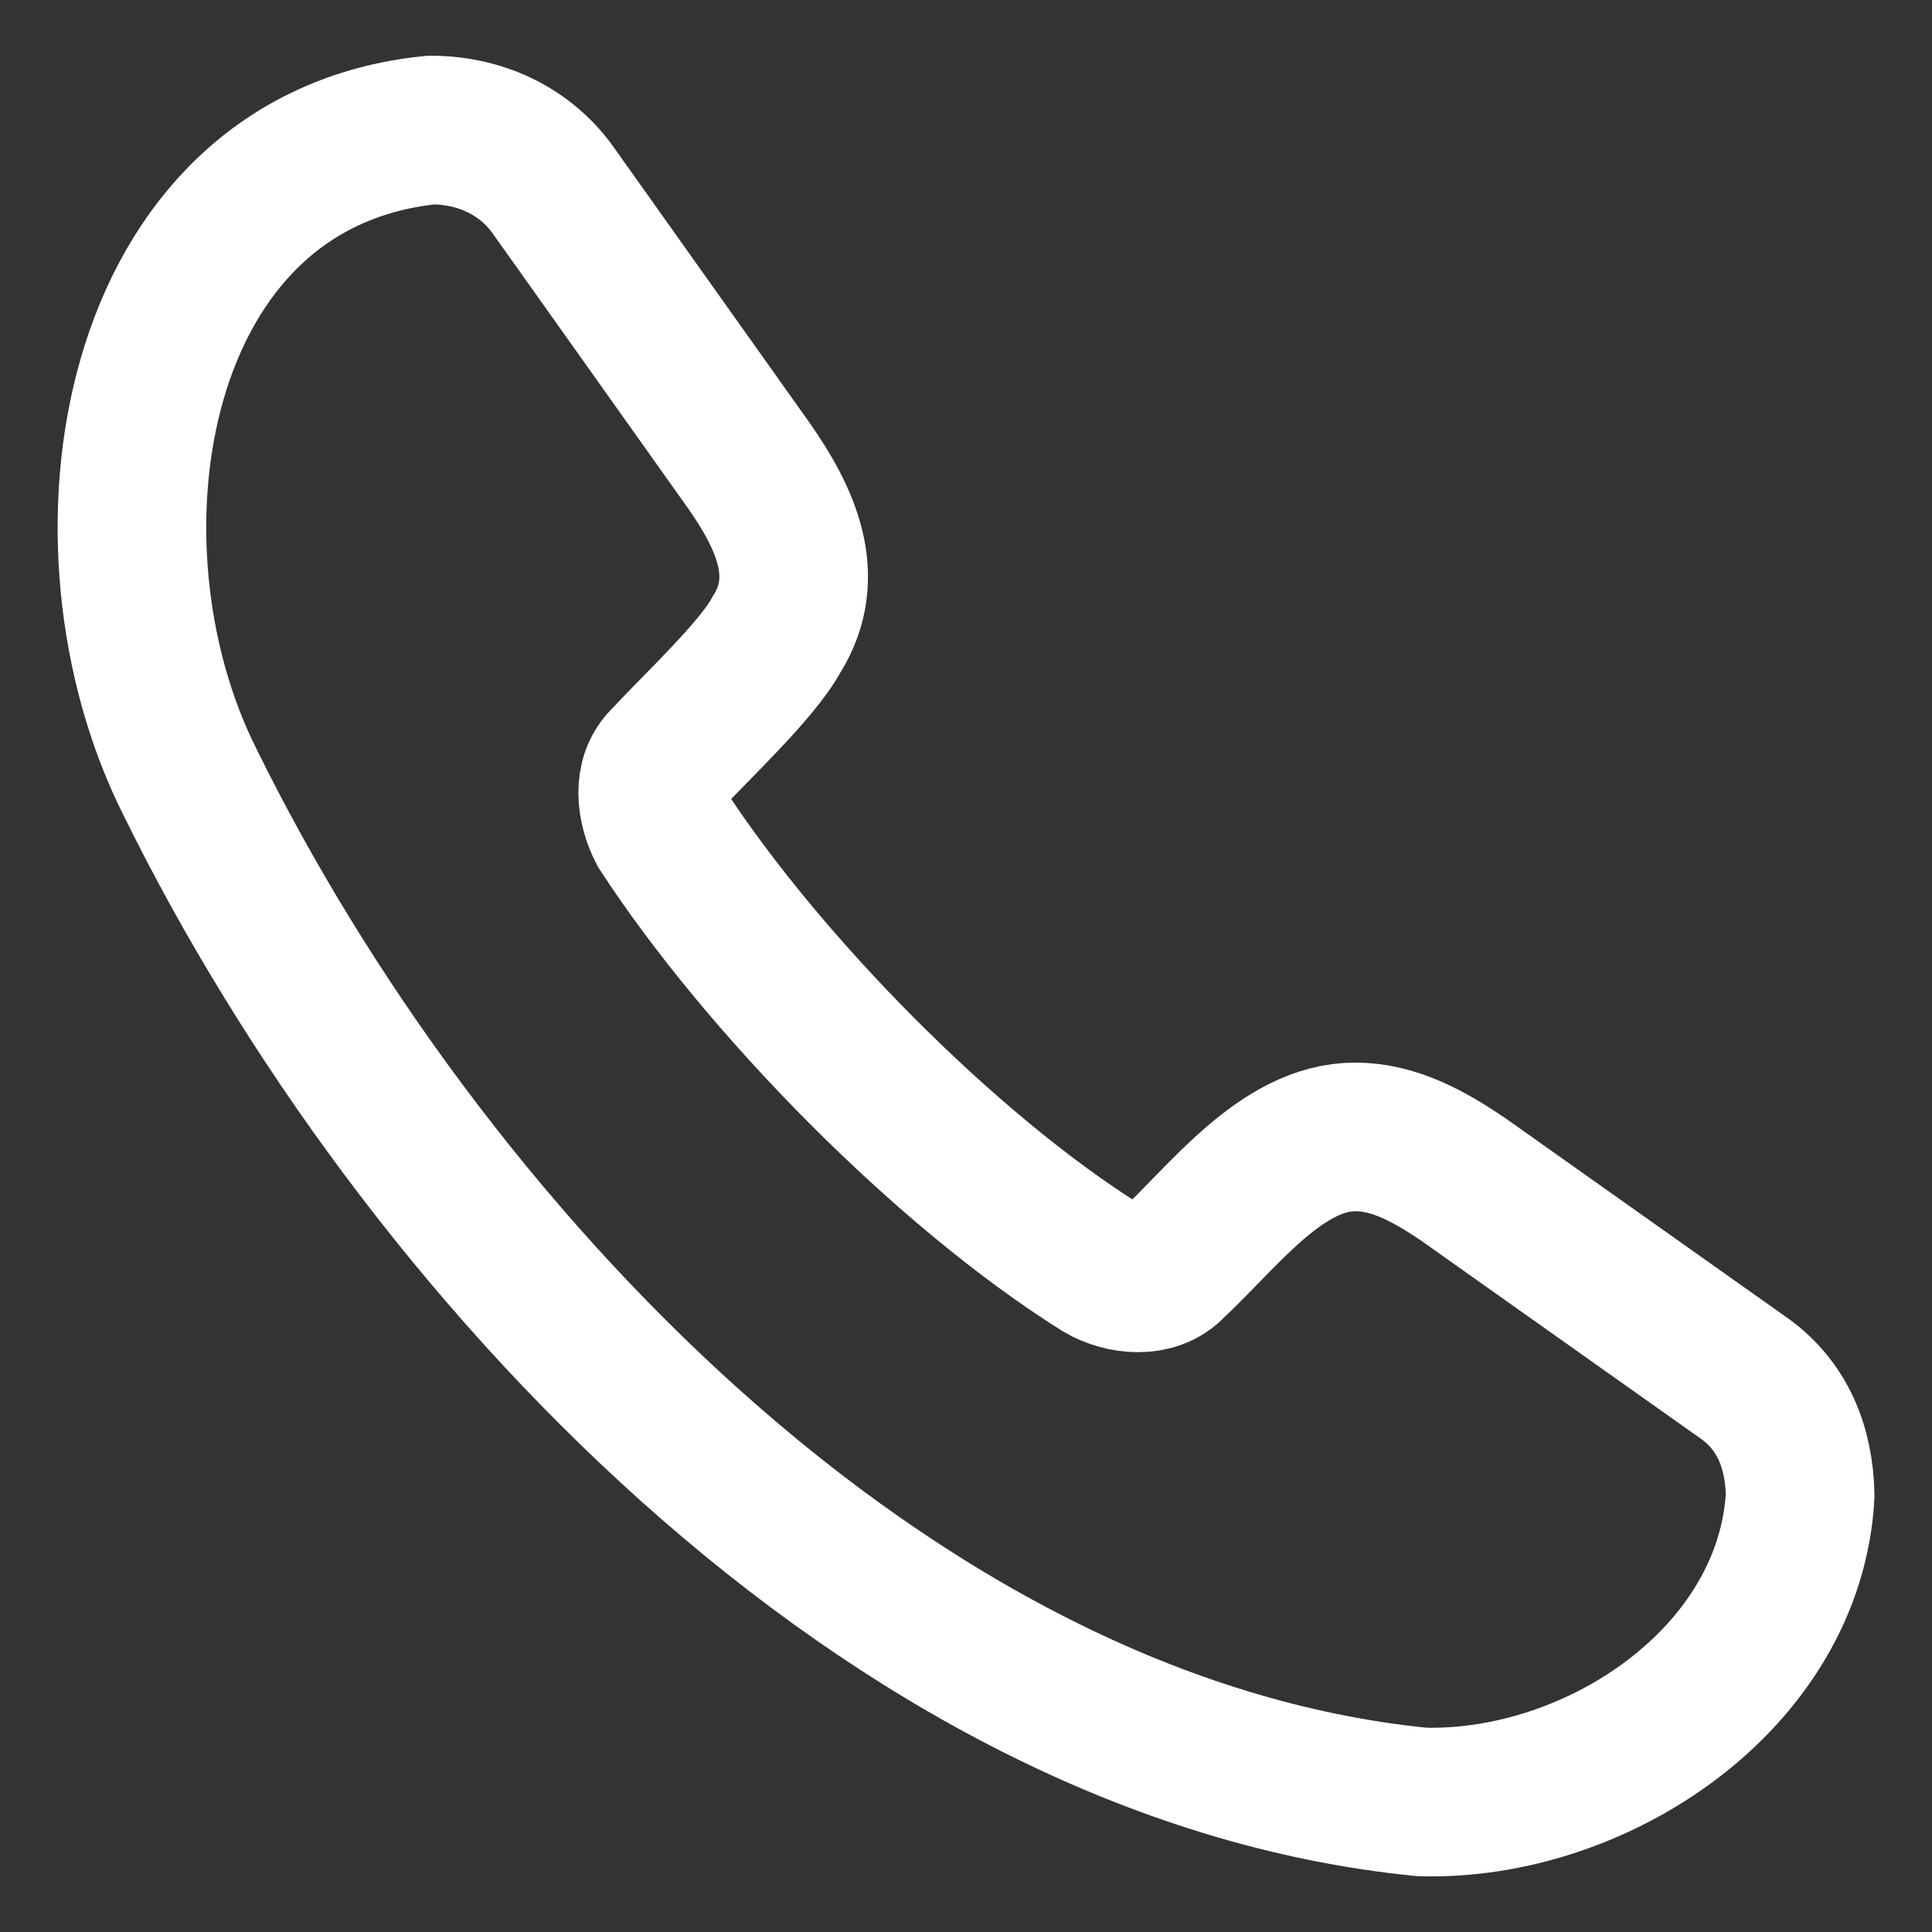 <svg width="26" height="26" fill="none" xmlns="http://www.w3.org/2000/svg"><rect width="100%" height="100%" fill="#333333" stroke="none"/><path d="M24.226 20.125c-.138 2.462-2.738 4.188-5.088 4.125-7.2-.712-13.512-7.488-16.575-13.713C.938 7.325 1.738 2.162 5.801 1.75c.65 0 1.275.275 1.662.837l2.612 3.675c.5.713.863 1.5.376 2.276-.263.487-1.088 1.25-1.488 1.687-.262.238-.2.65-.05.938 1.35 2.075 3.813 4.587 5.912 5.9.276.162.713.212.95-.05.688-.638 1.475-1.713 2.463-1.713.525 0 1 .262 1.475.587l3.725 2.638c.55.375.775.95.788 1.6z" stroke="#fff" stroke-width="2" stroke-miterlimit="10"/></svg>